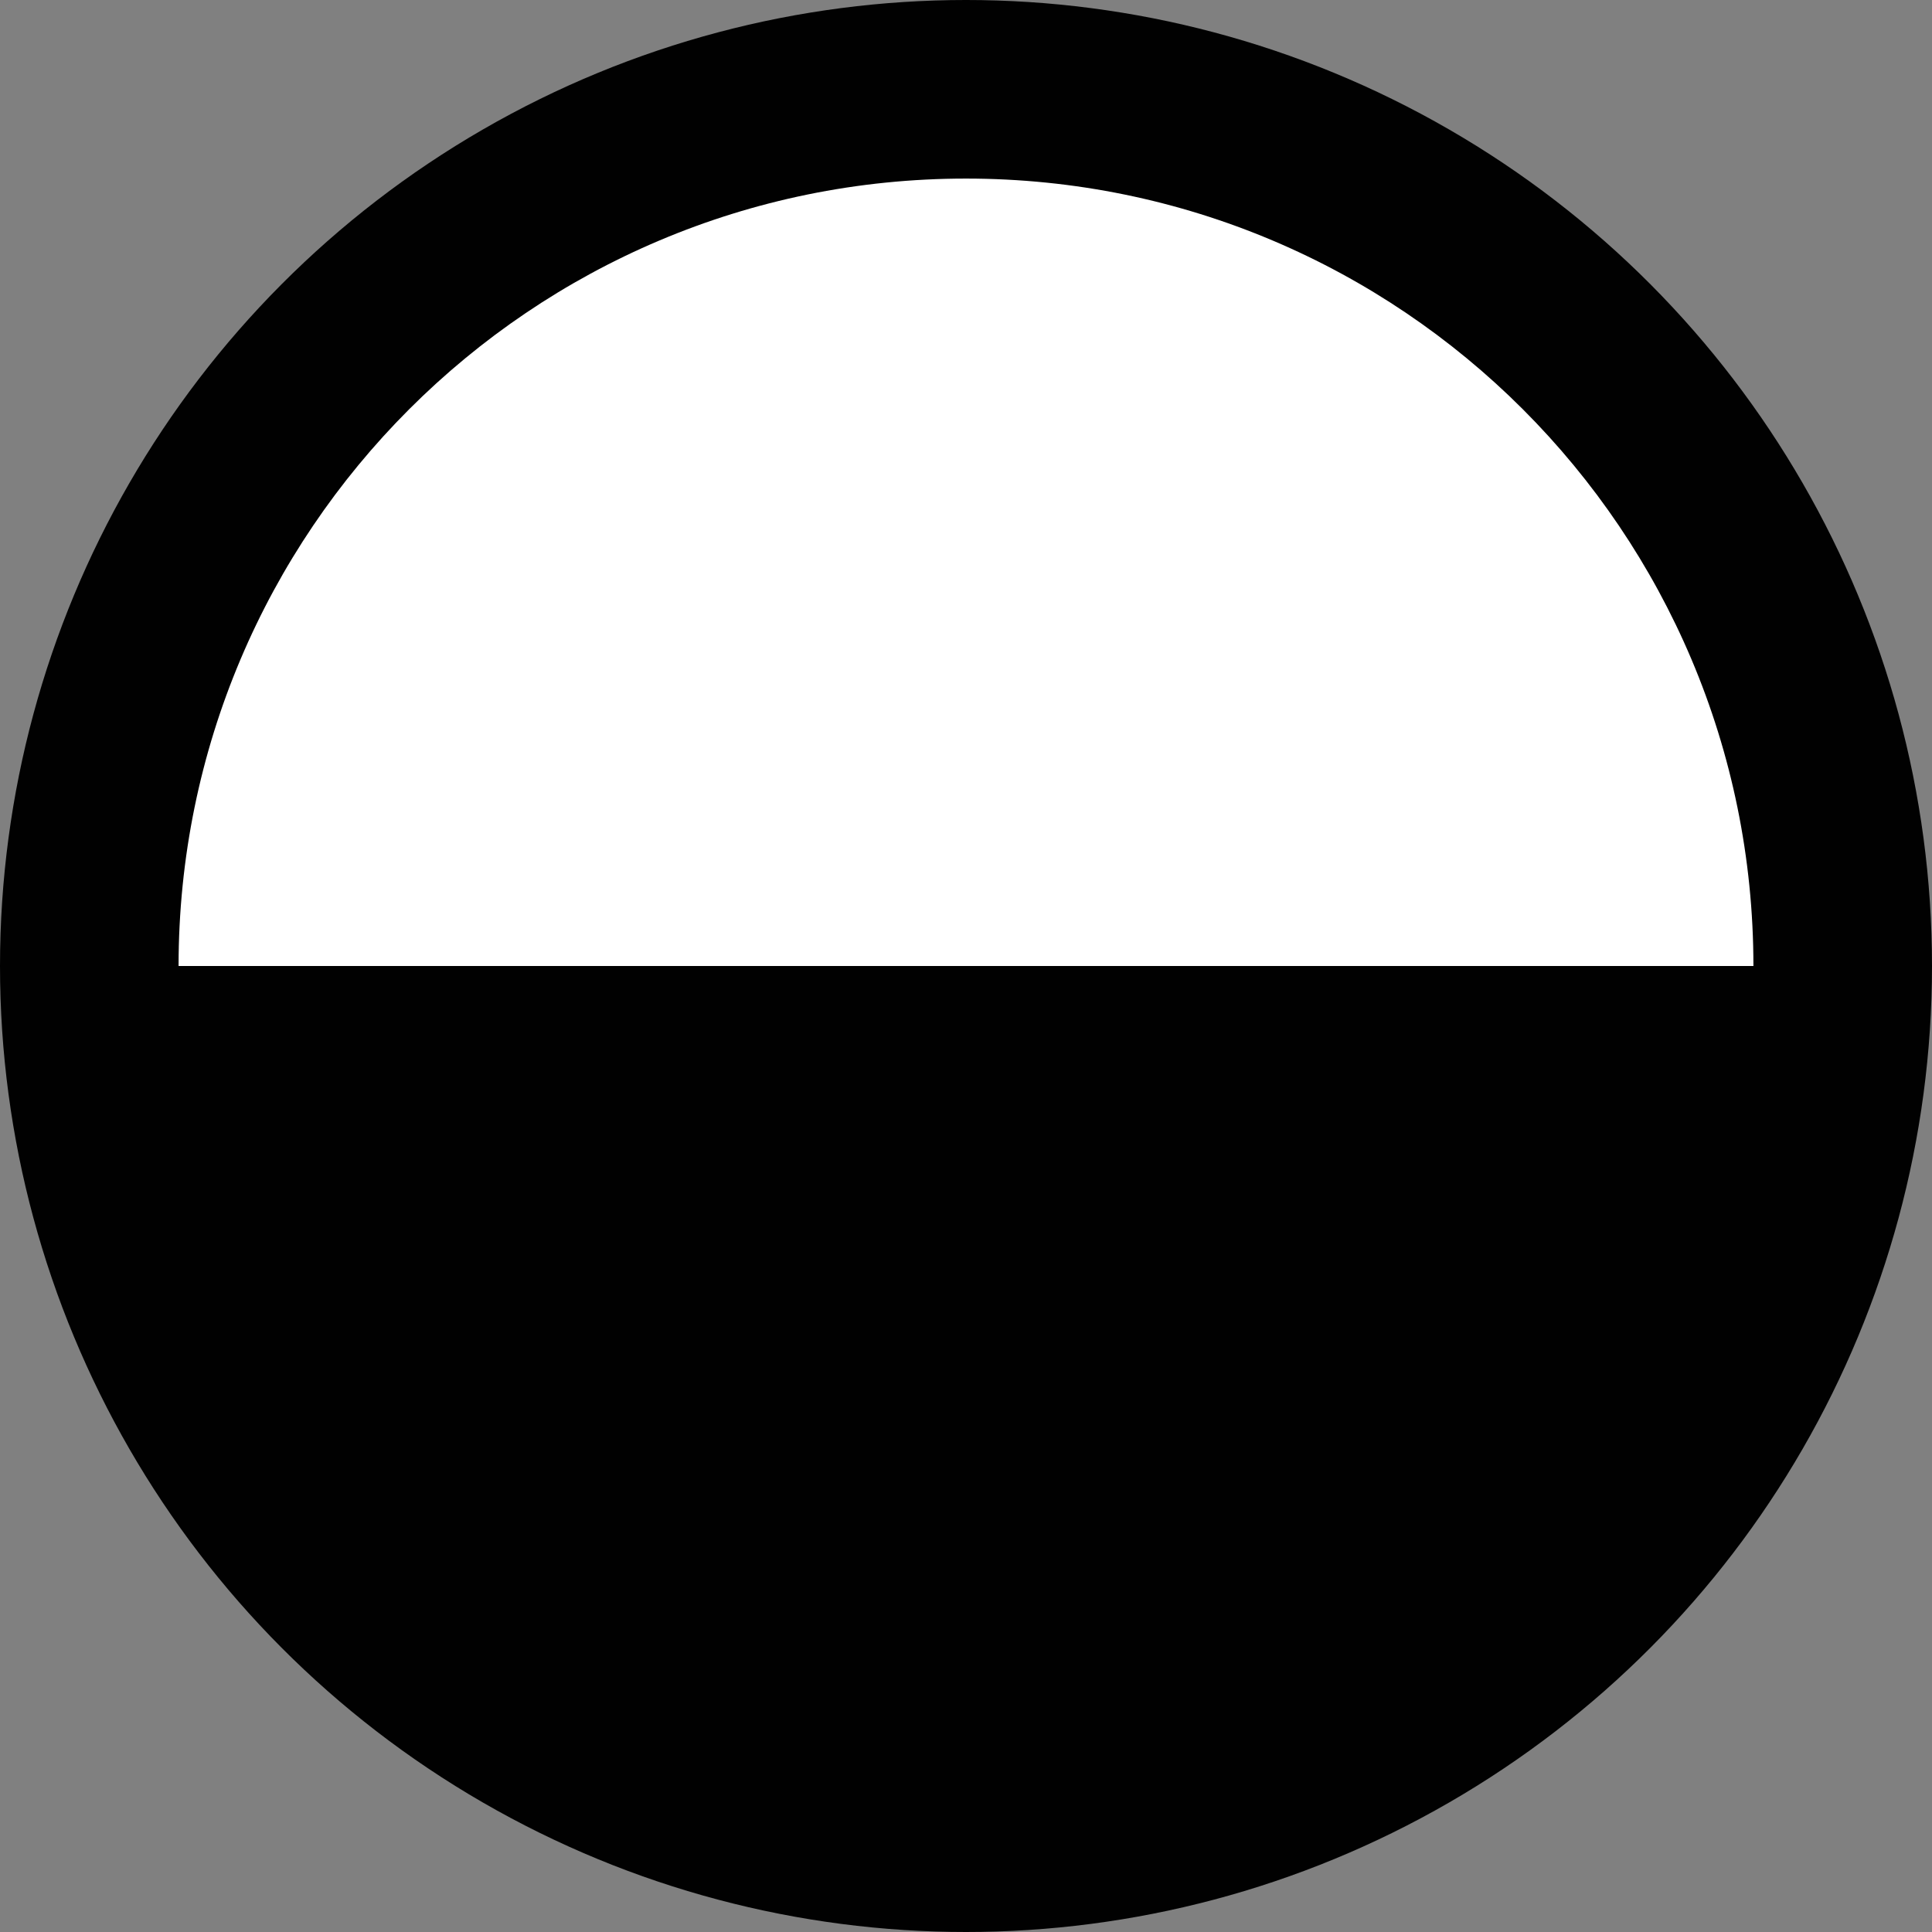 <?xml version="1.0" encoding="utf-8"?>
<!-- Generator: Adobe Illustrator 17.0.0, SVG Export Plug-In . SVG Version: 6.00 Build 0)  -->
<!DOCTYPE svg PUBLIC "-//W3C//DTD SVG 1.1//EN" "http://www.w3.org/Graphics/SVG/1.1/DTD/svg11.dtd">
<svg version="1.1" id="Layer_1" xmlns="http://www.w3.org/2000/svg" xmlns:xlink="http://www.w3.org/1999/xlink" x="0px" y="0px"
	 width="277.79px" height="277.79px" viewBox="0 0 277.79 277.79" enable-background="new 0 0 277.79 277.79" xml:space="preserve">
<rect x="0" y="0" width="277.79" height="277.79" fill="#808080" stroke="none"/>
<g>
	<circle fill="#010101" cx="138.895" cy="138.895" r="138.895"/>
	<path fill="#FFFFFF" d="M25.676,138.895c0-62.528,50.69-113.219,113.219-113.219s113.218,50.691,113.218,113.219H25.676z"/>
</g>
</svg>
